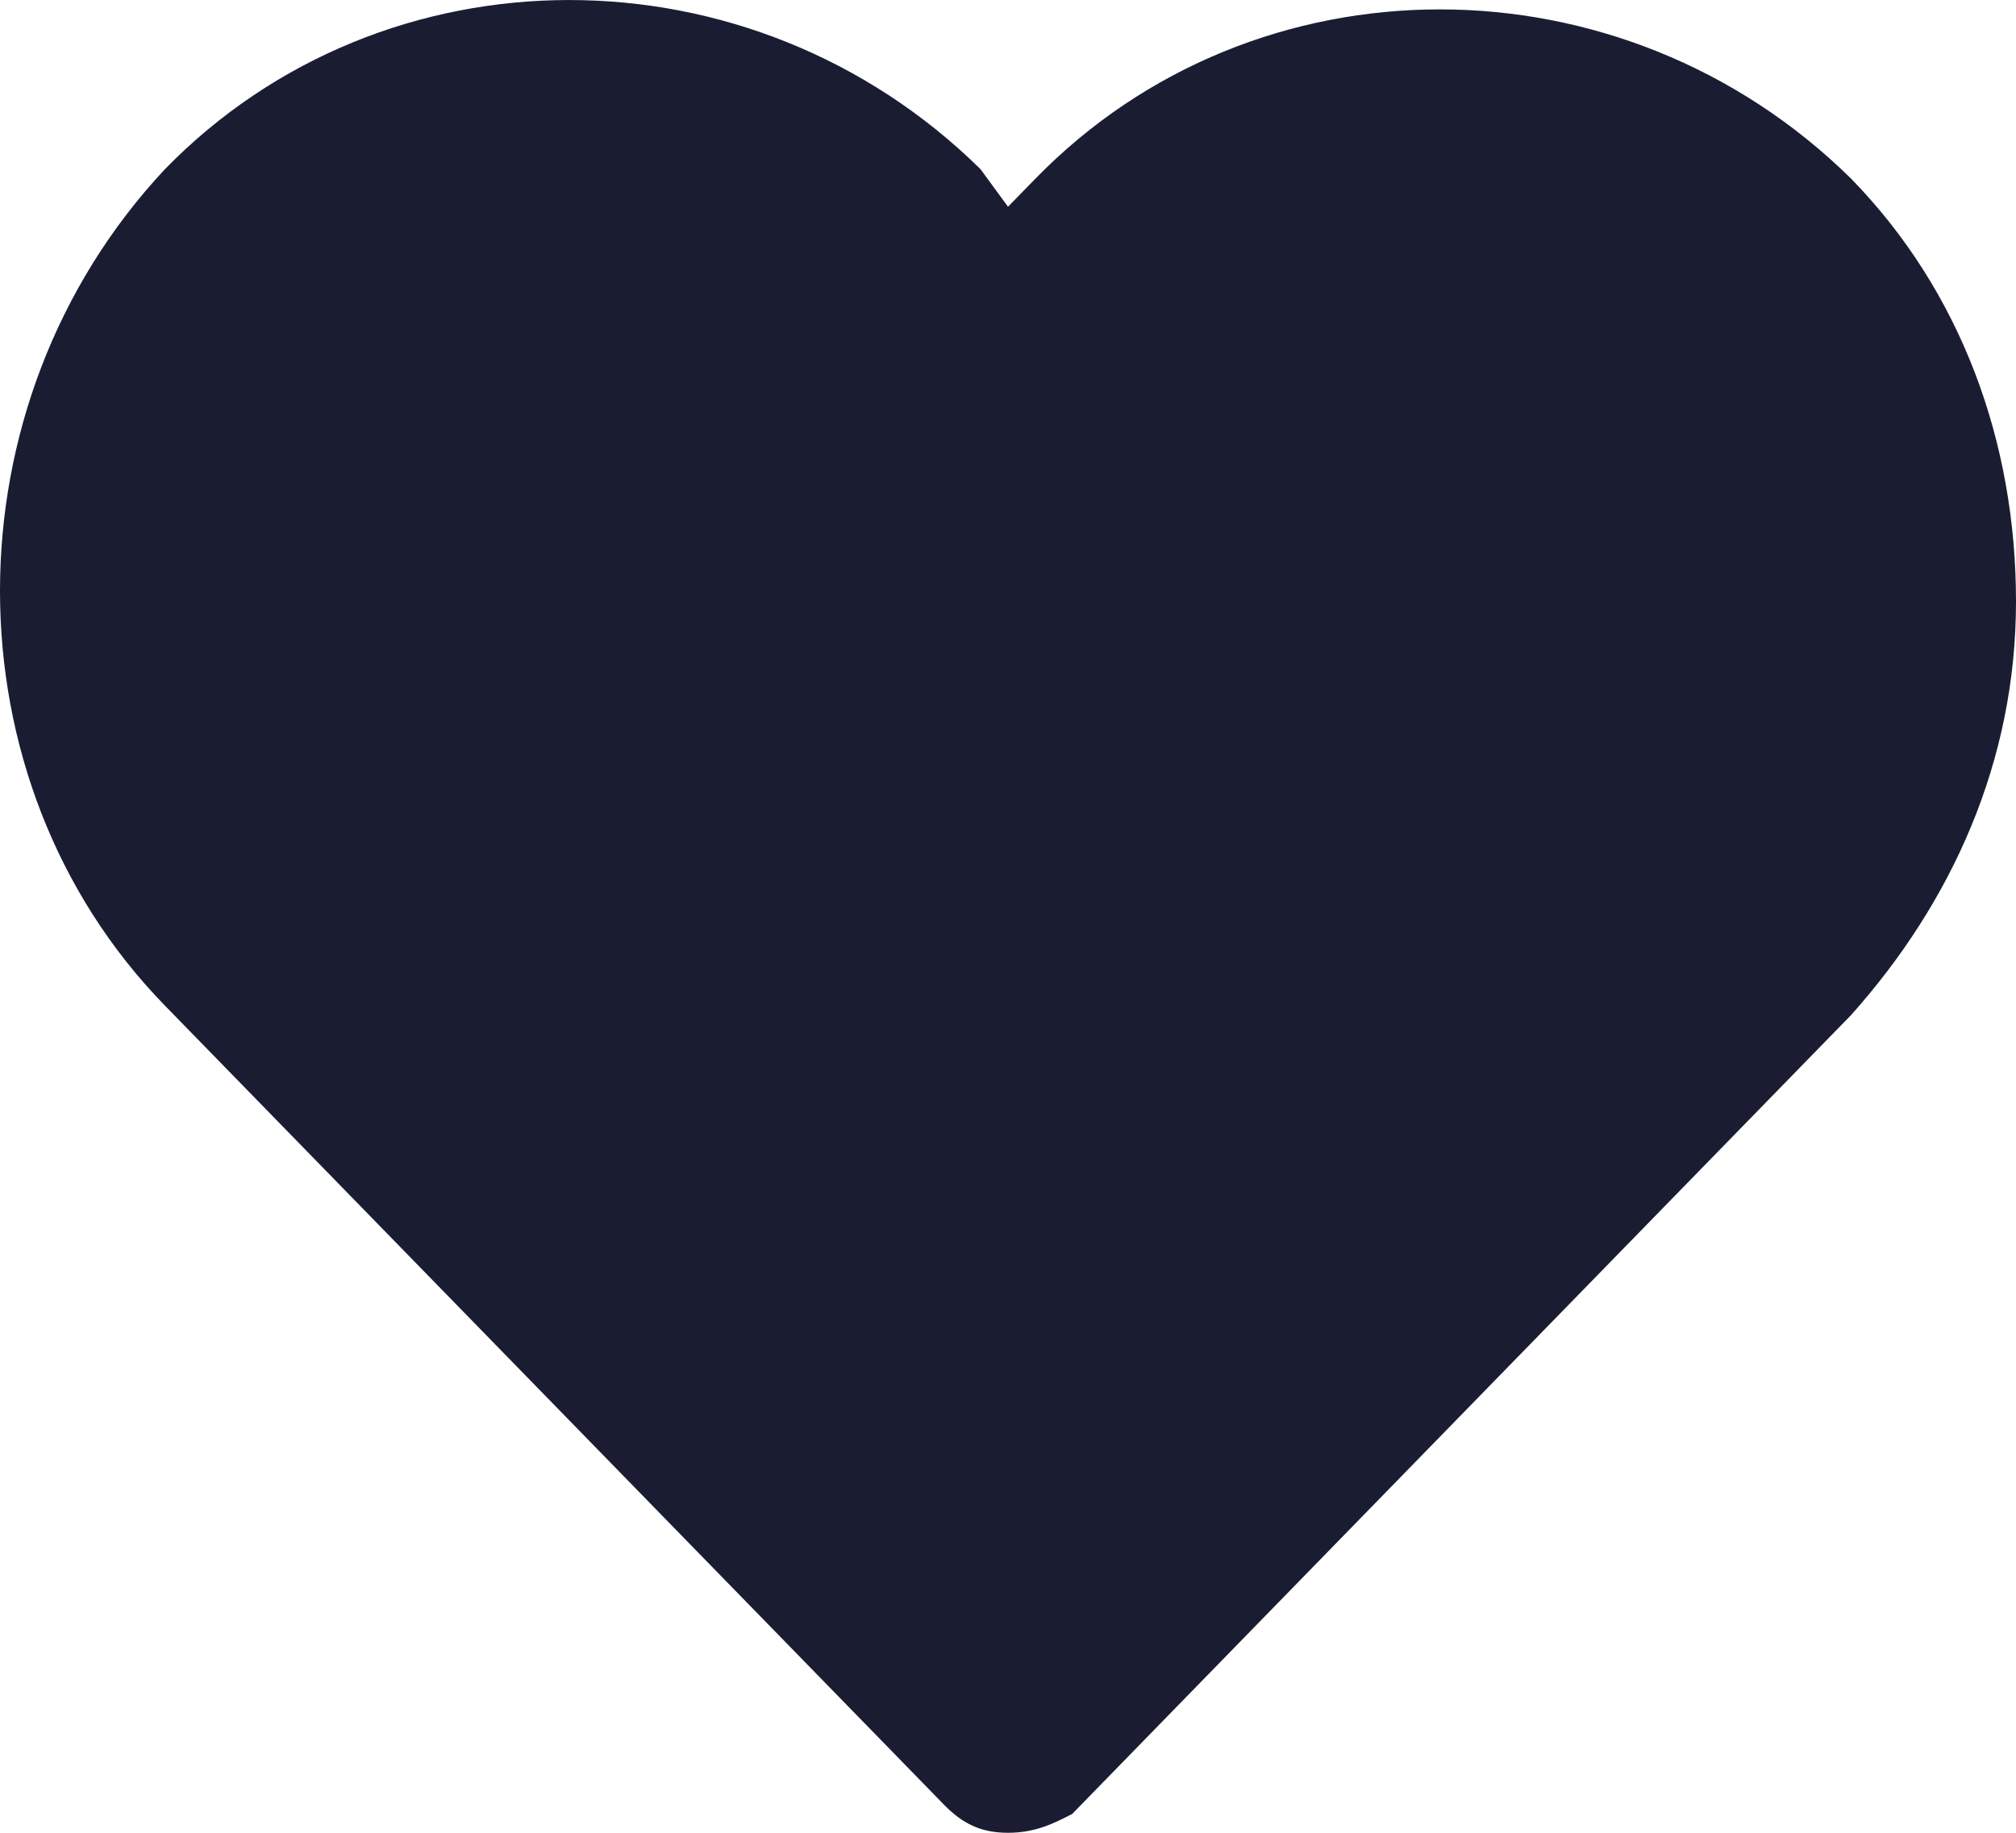 <svg width="22" height="20" viewBox="0 0 22 20" fill="none" xmlns="http://www.w3.org/2000/svg">
<path d="M11 20C10.7 20 10.5 19.897 10.3 19.692L1.8 10.974C-0.6 8.513 -0.6 4.41 1.8 1.846C4.2 -0.615 8.2 -0.615 10.7 1.846L11 2.256L11.3 1.949C13.7 -0.513 17.7 -0.513 20.2 1.949C21.4 3.179 22 4.821 22 6.564C22 8.308 21.3 9.846 20.2 11.077L11.7 19.795C11.5 19.897 11.3 20 11 20Z" fill="#1A1D32"/>
</svg>
